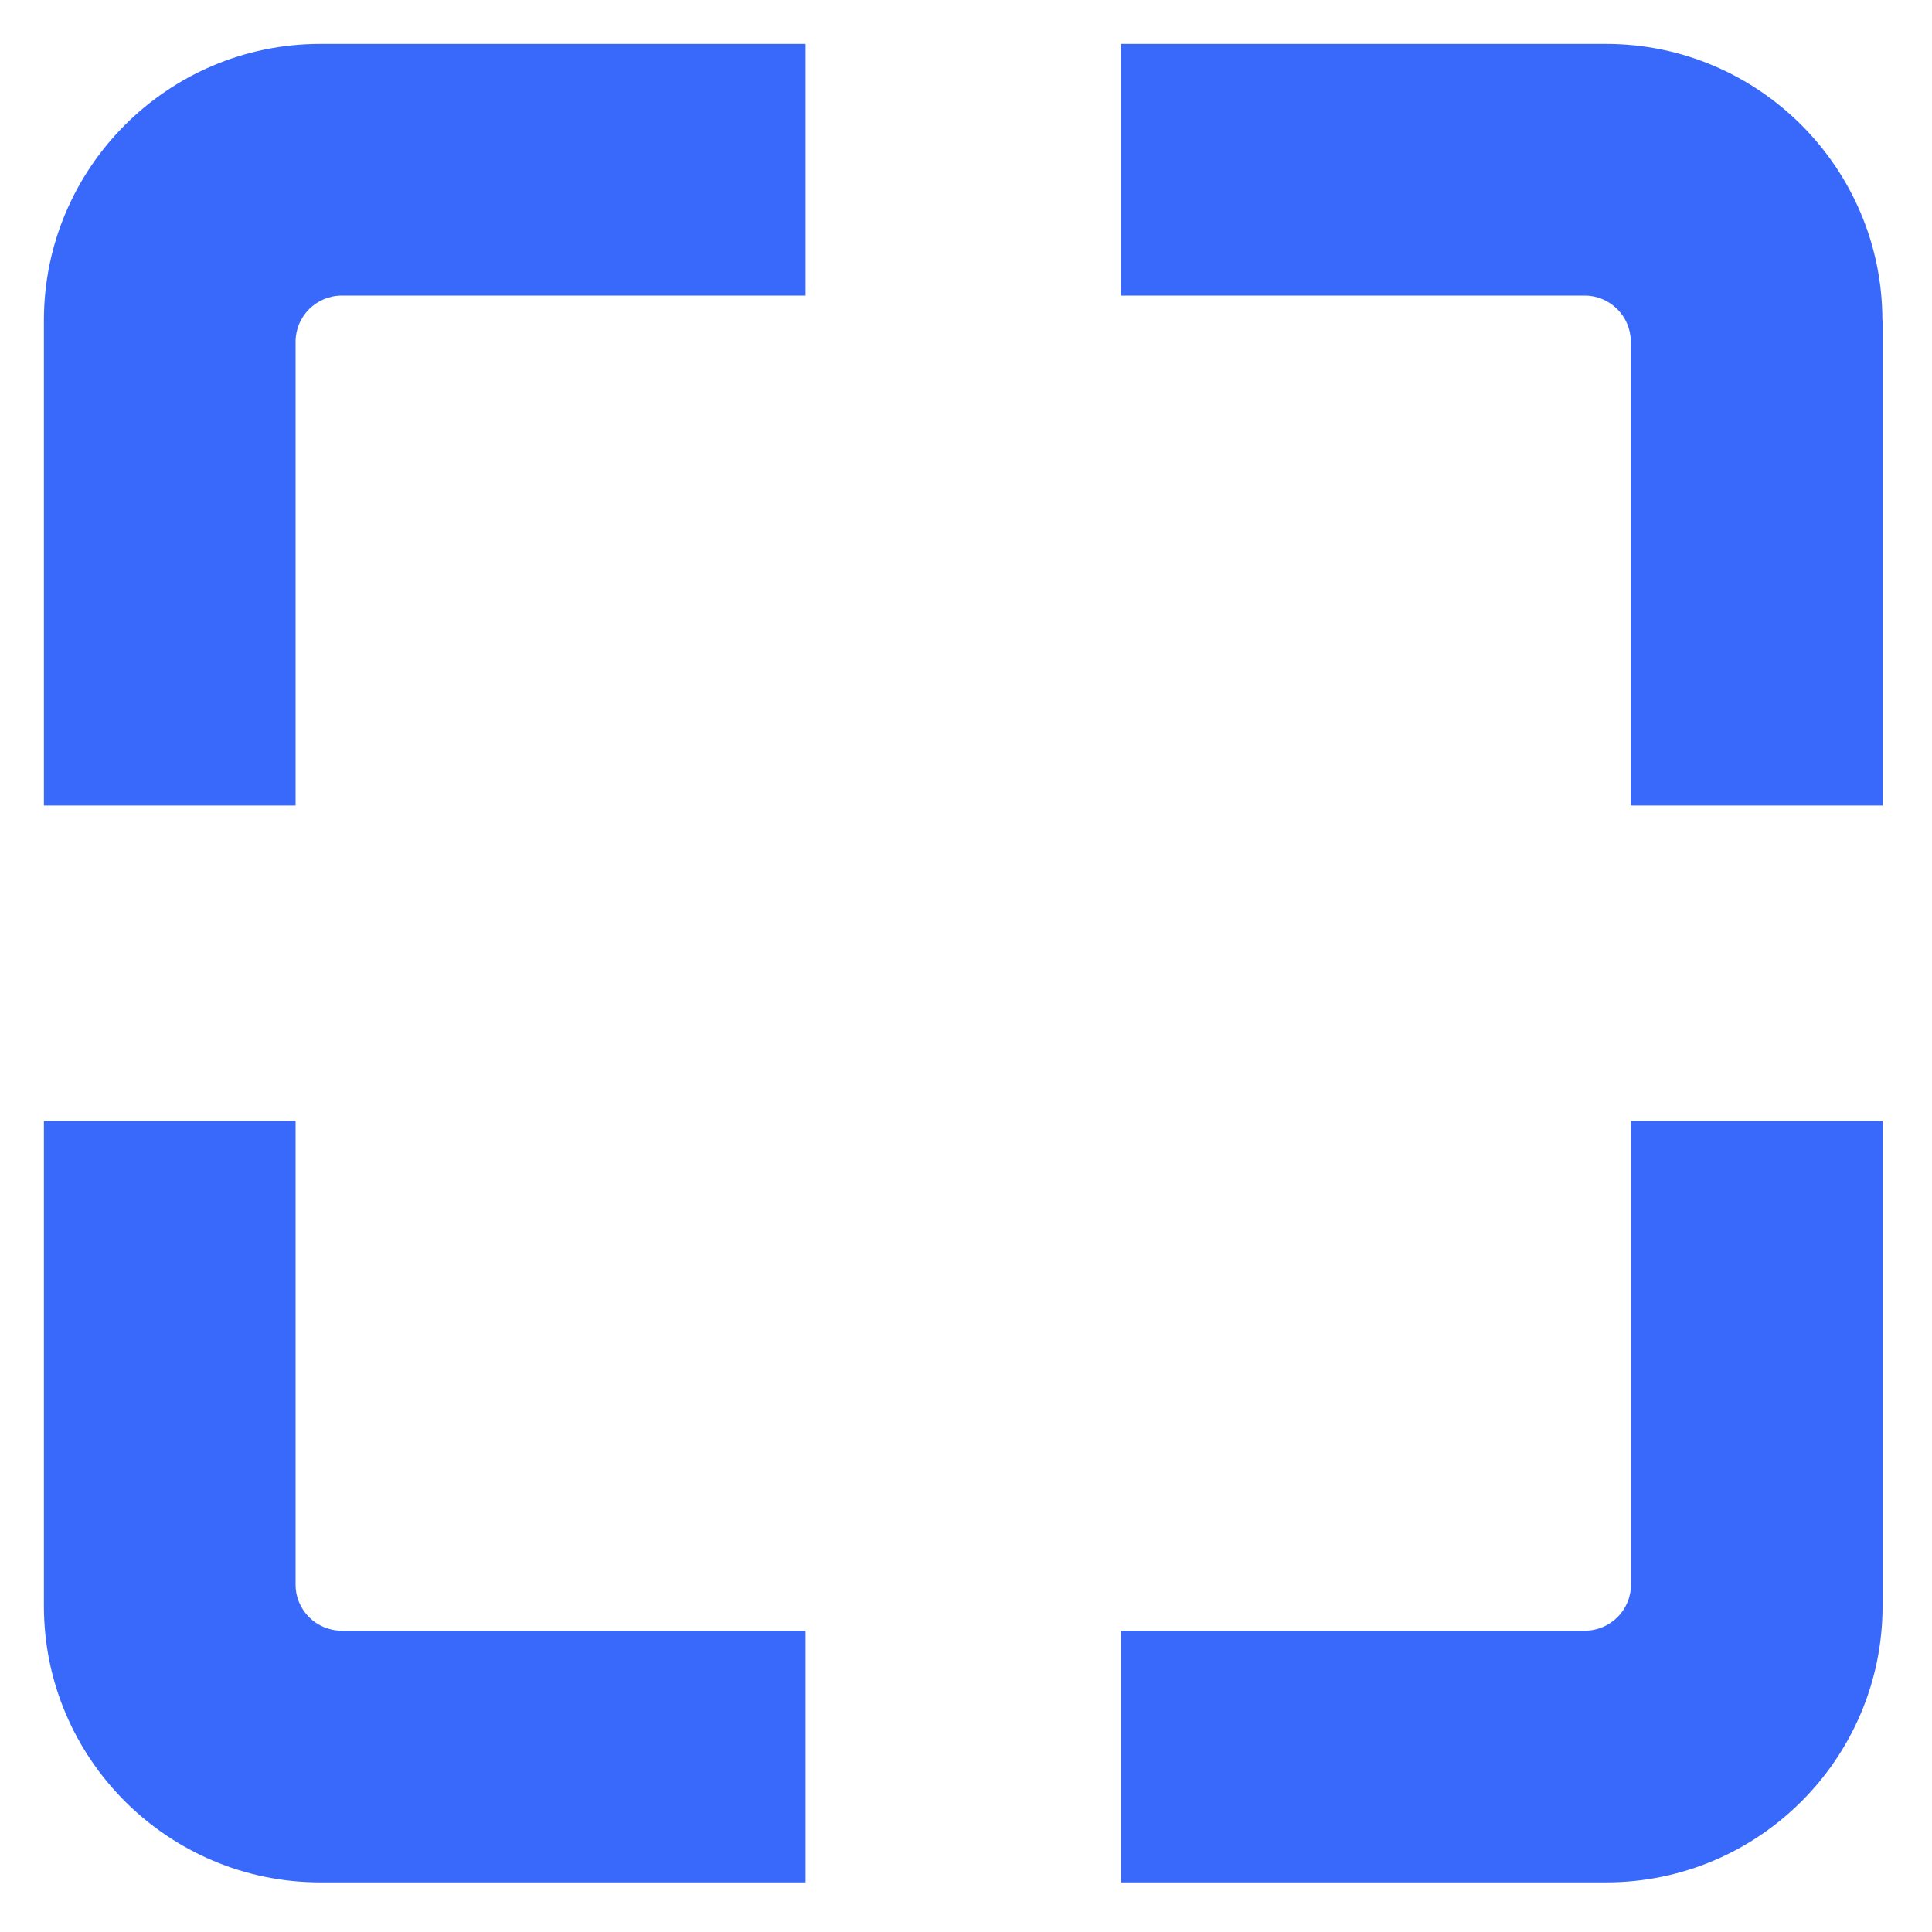 <svg width="22" height="22" viewBox="0 0 22 22" fill="none" xmlns="http://www.w3.org/2000/svg">
<path d="M21.437 3.647V9.173H18.57V3.89C18.57 3.601 18.334 3.366 18.045 3.366H12.764V0.5H18.288C20.023 0.5 21.435 1.912 21.435 3.647H21.437Z" fill="#3969FA"/>
<path d="M9.173 0.5V3.366H3.892C3.603 3.366 3.366 3.601 3.366 3.89V9.173H0.5V3.647C0.5 1.912 1.912 0.5 3.647 0.5H9.173Z" fill="#3969FA"/>
<path d="M9.173 18.569V21.435H3.647C1.912 21.435 0.5 20.023 0.5 18.289V12.764H3.366V18.046C3.366 18.334 3.601 18.569 3.892 18.569H9.173Z" fill="#3969FA"/>
<path d="M21.437 12.764V18.289C21.437 20.023 20.025 21.435 18.29 21.435H12.766V18.569H18.047C18.336 18.569 18.572 18.334 18.572 18.046V12.764H21.439H21.437Z" fill="#3969FA"/>
</svg>
